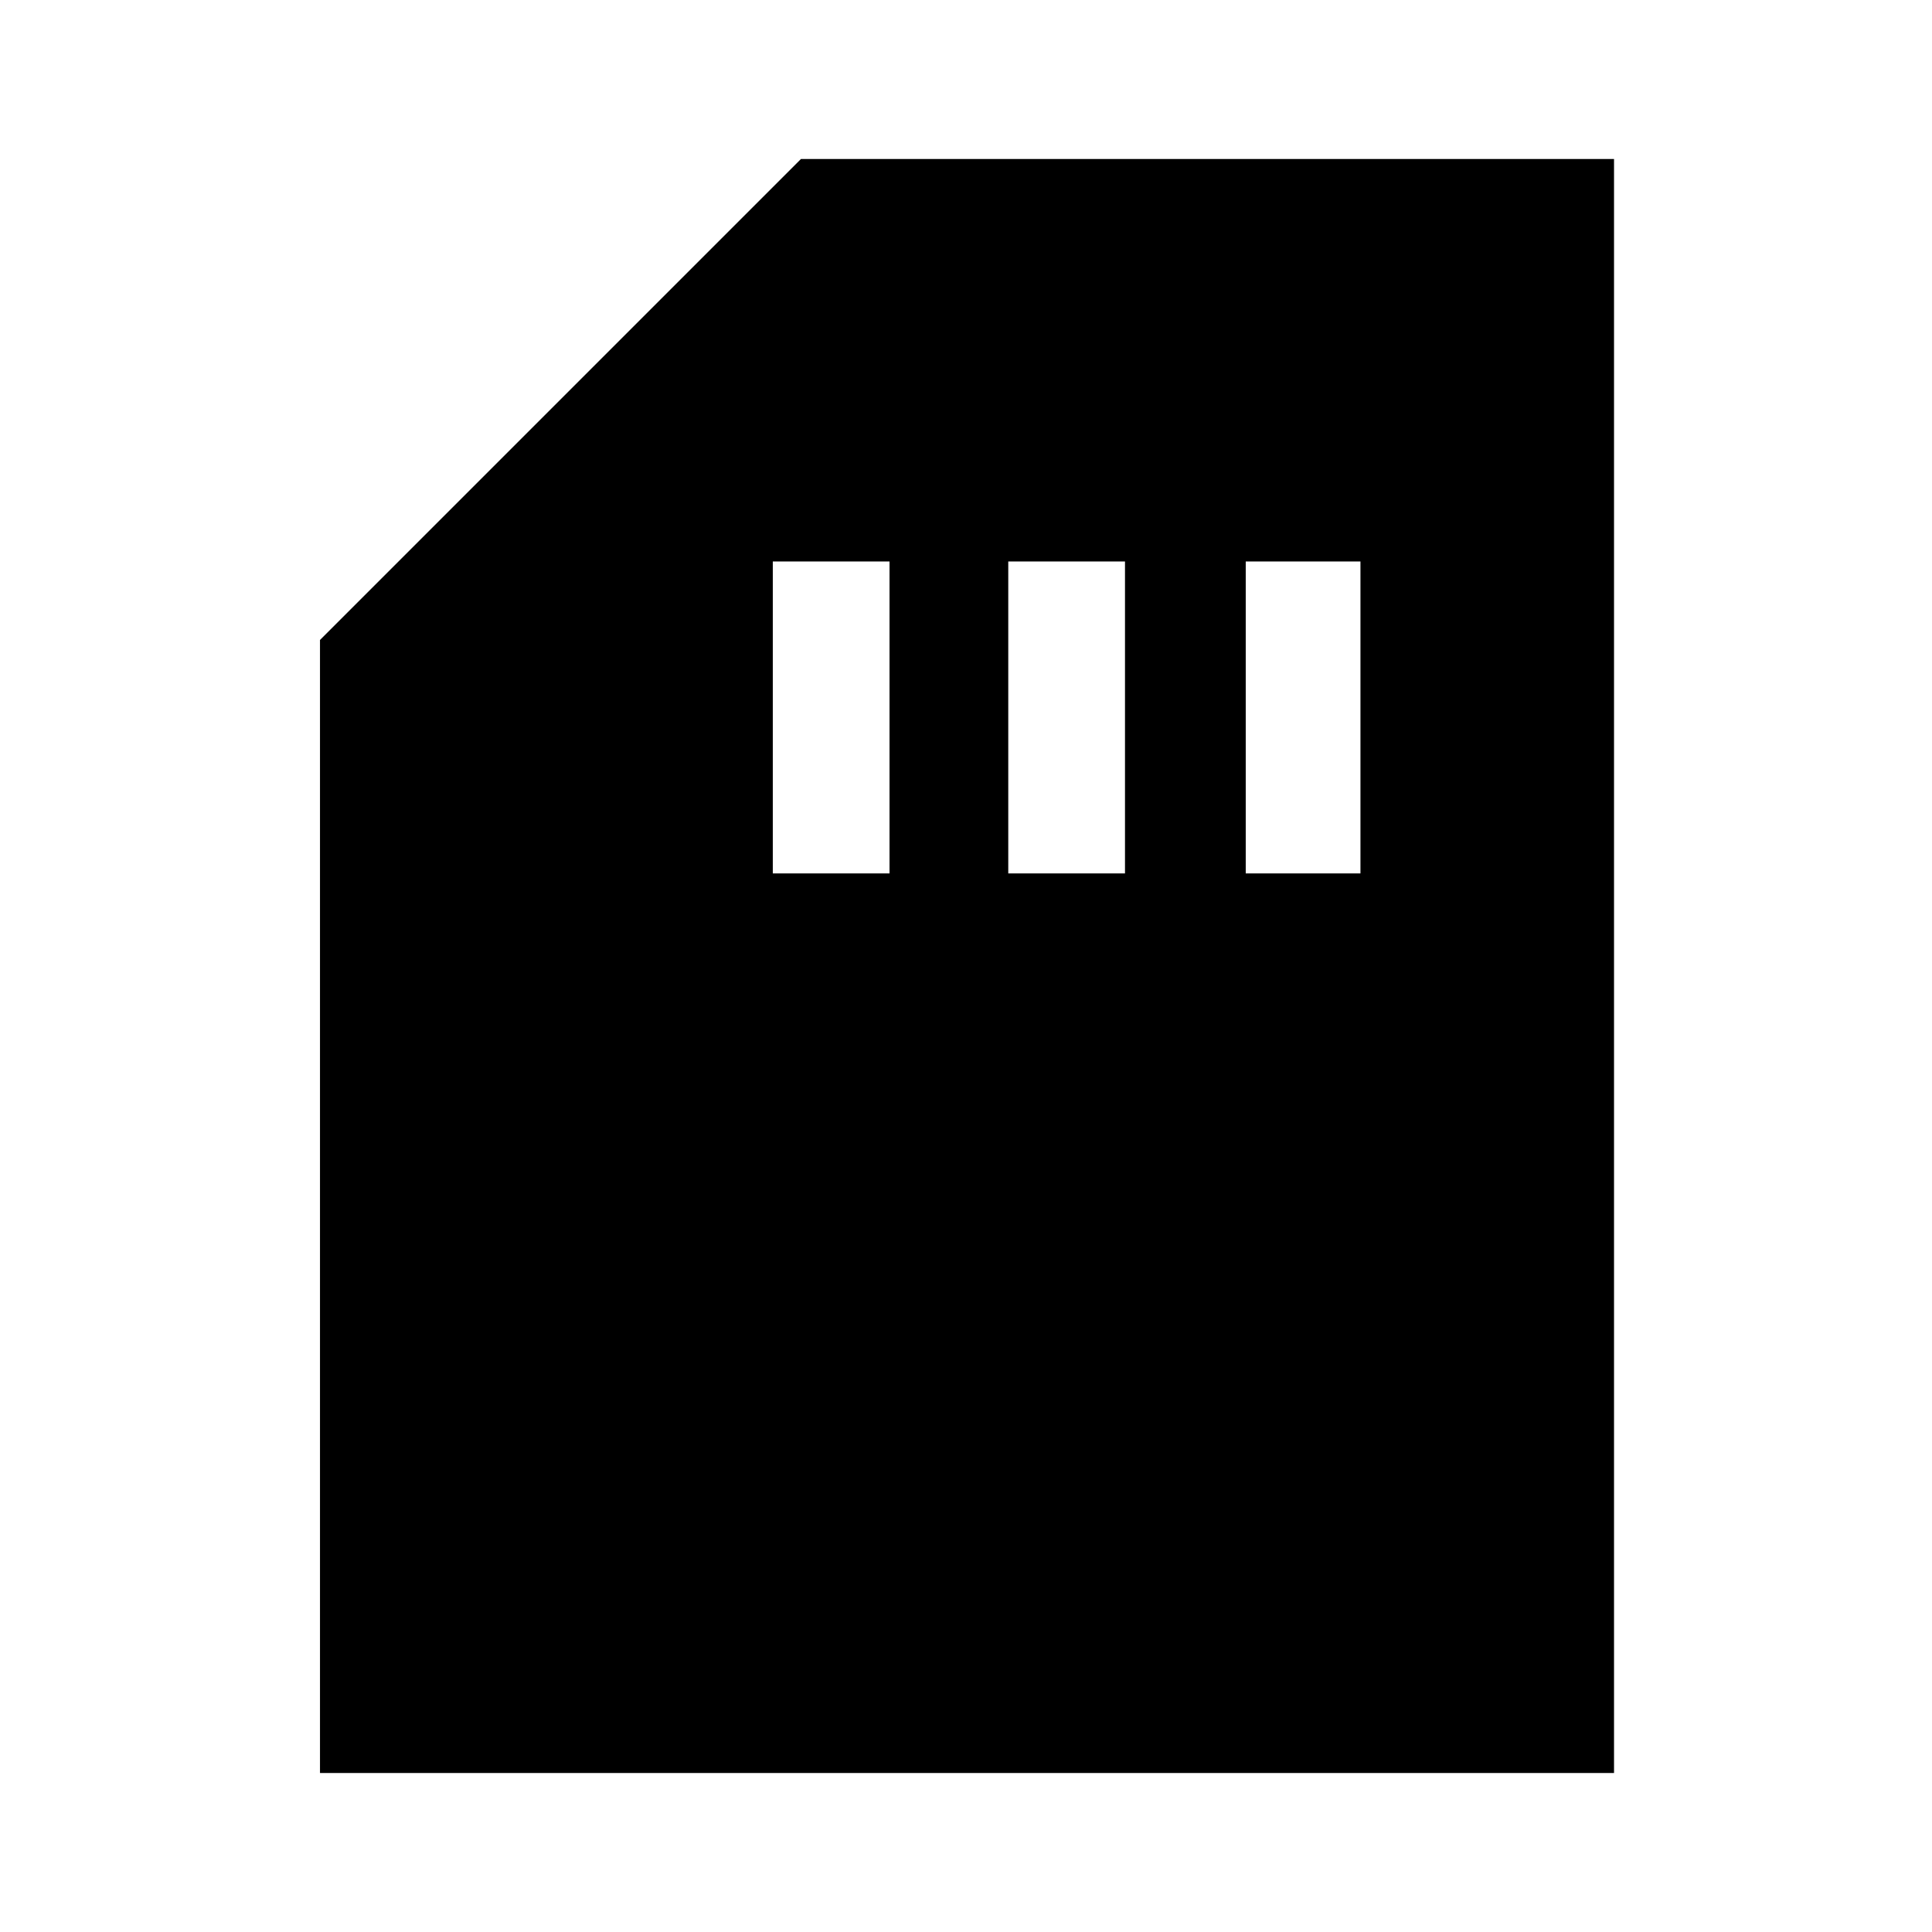 <svg xmlns="http://www.w3.org/2000/svg" height="48" width="48"><path d="M19.2 21.7H22.1V13.95H19.2ZM25.05 21.7H27.95V13.95H25.05ZM30.95 21.7H33.8V13.95H30.95ZM7.95 44.05V15.9L19.9 3.95H40.1V44.05Z"/></svg>